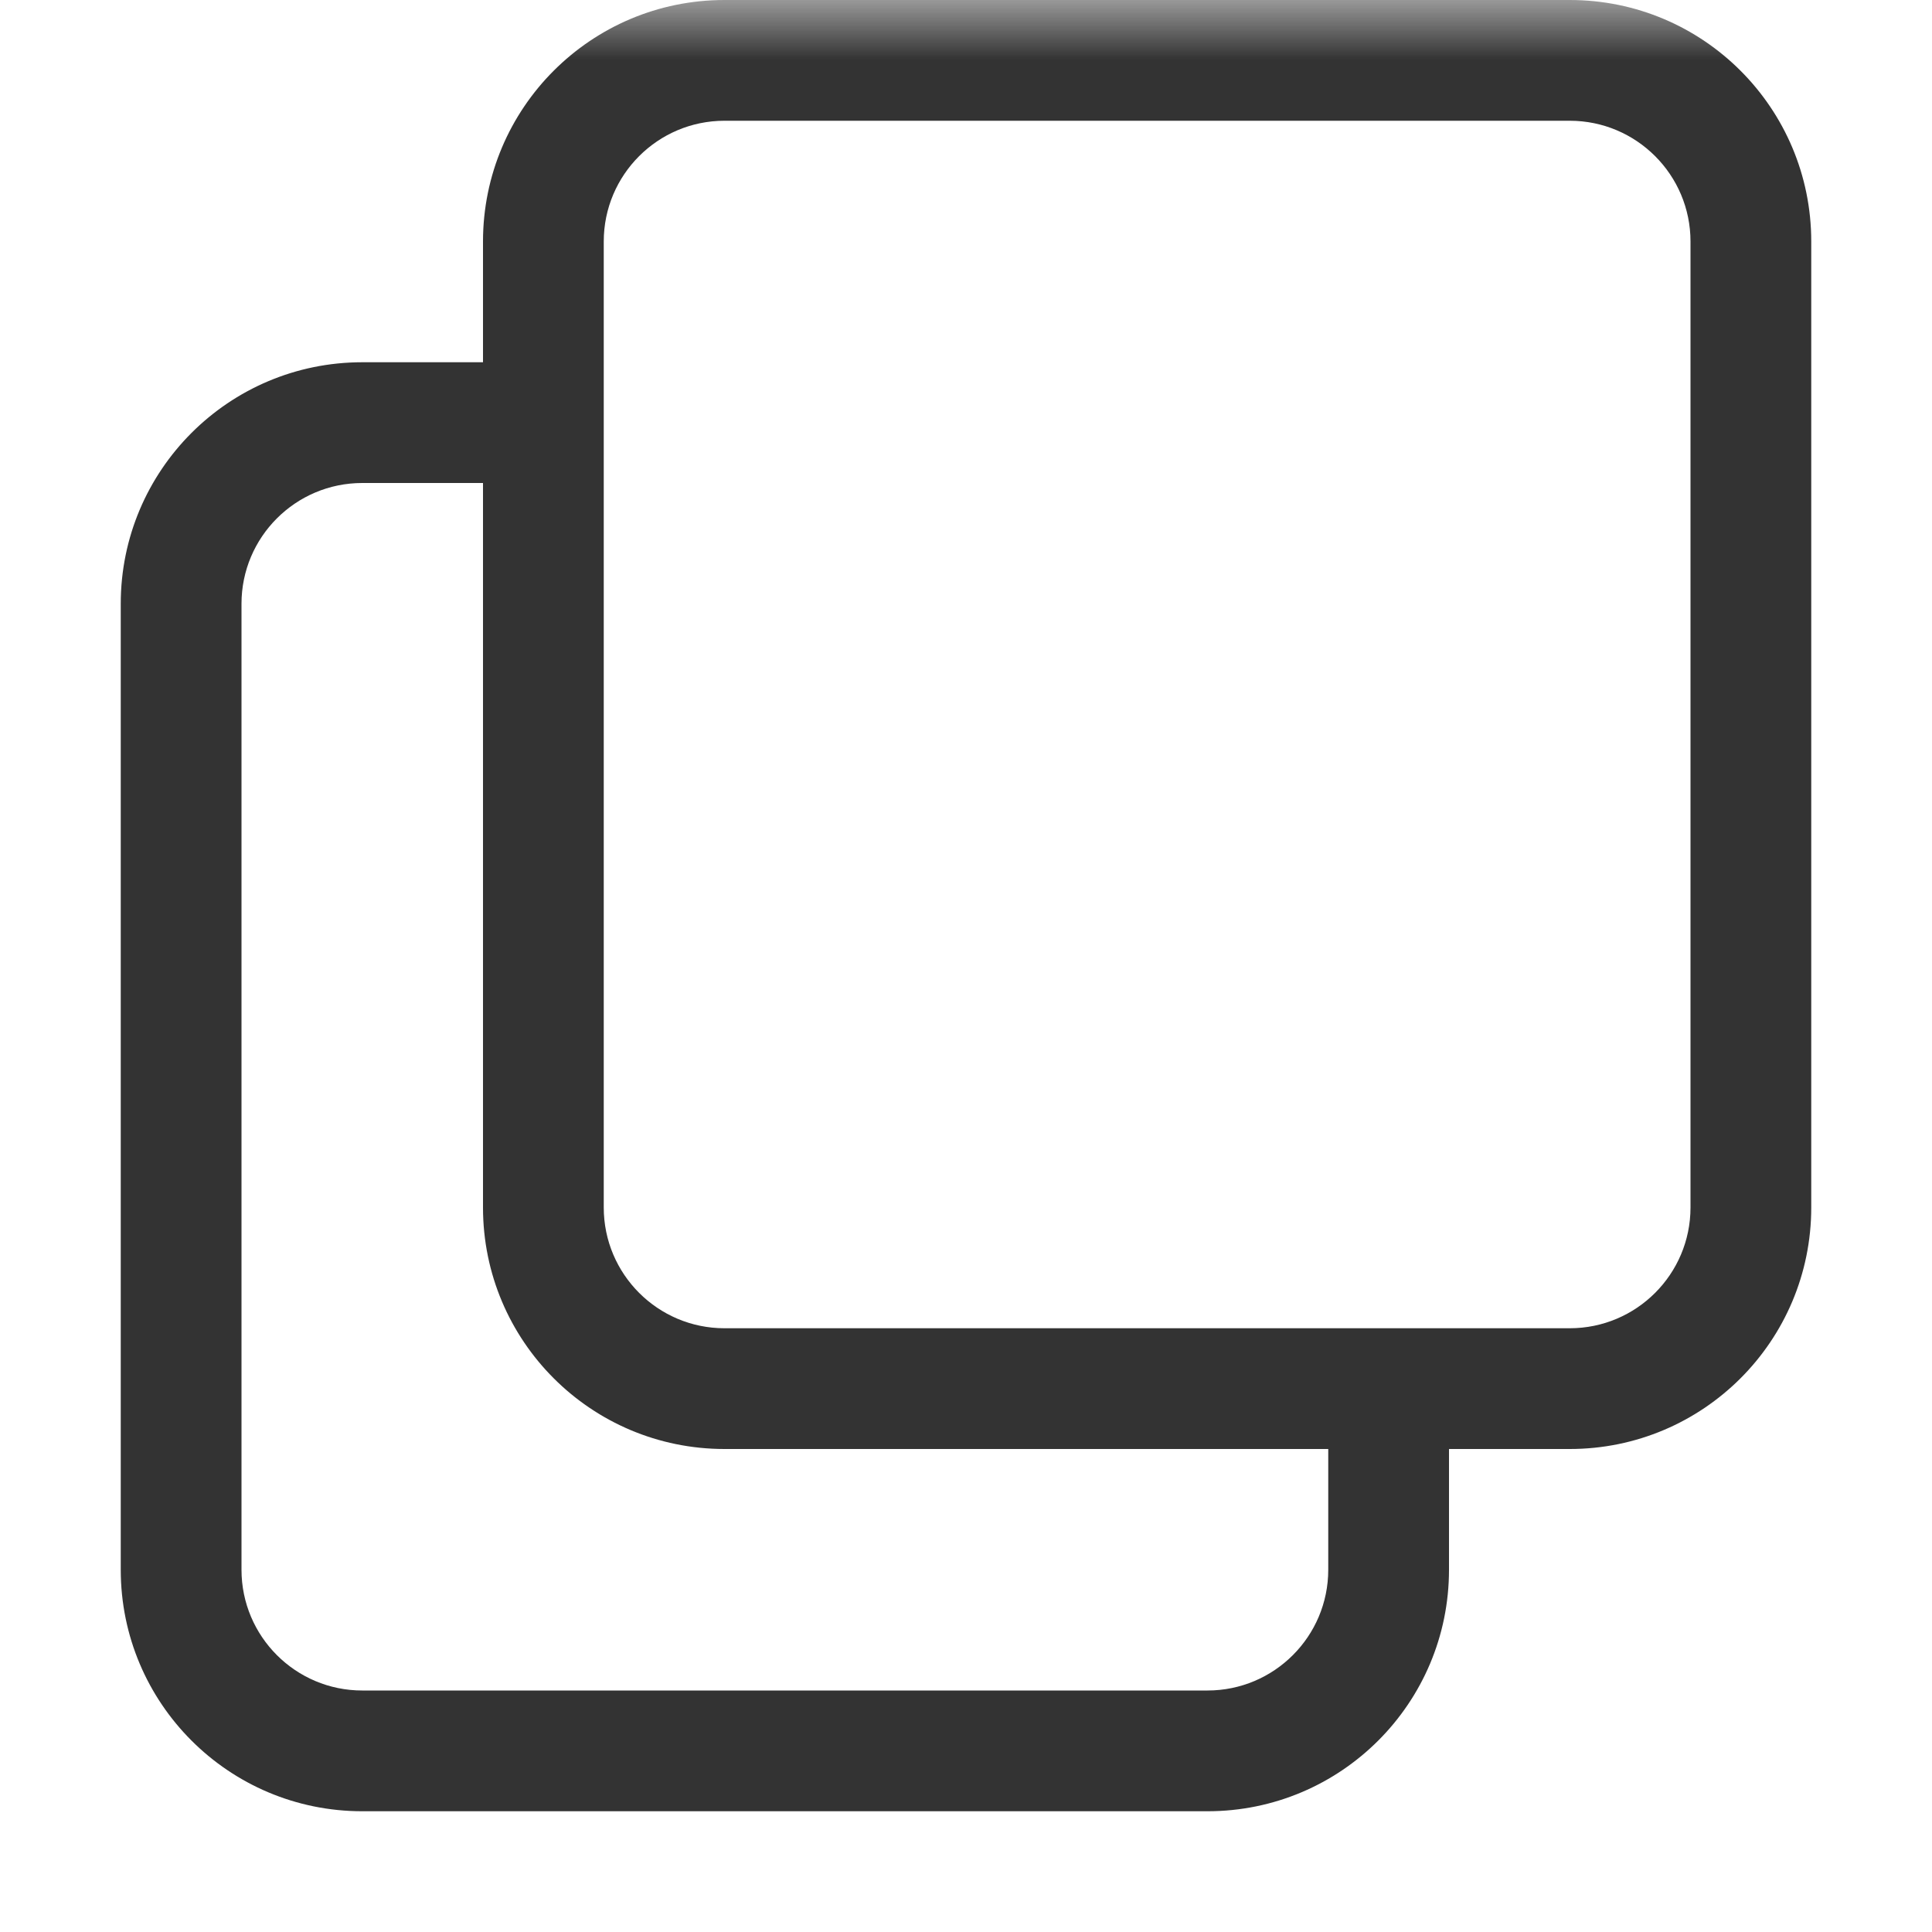 <svg xmlns="http://www.w3.org/2000/svg" xmlns:xlink="http://www.w3.org/1999/xlink" viewBox="0 0 16 16">
  <defs>
    <rect id="复制到剪贴板-a" width="16" height="16"/>
  </defs>
  <g fill="none" fill-rule="evenodd">
    <mask id="复制到剪贴板-b" fill="#fff">
      <use xlink:href="#复制到剪贴板-a"/>
    </mask>
    <path fill="#000" fill-opacity=".8" fill-rule="nonzero" d="M13,11 C13.552,11 14,10.552 14,10 L14,2 C14,1.448 13.552,1 13,1 L6,1 C5.448,1 5,1.448 5,2 L5,10 C5,10.552 5.448,11 6,11 L13,11 Z M13,12 L6,12 C4.895,12 4,11.105 4,10 L4,2 C4,0.895 4.895,0 6,0 L13,0 C14.105,-6.66133815e-16 15,0.895 15,2 L15,10 C15,11.105 14.105,12 13,12 Z M10,15 L3,15 C1.895,15 1,14.105 1,13 L1,5 C1,3.895 1.895,3 3,3 L4,3 C4.667,3 4.667,4 4,4 L3,4 C2.448,4 2,4.448 2,5 L2,13 C2,13.552 2.448,14 3,14 L10,14 C10.552,14 11,13.552 11,13 L11,12 C11,11.333 12,11.333 12,12 L12,13 C12,14.105 11.105,15 10,15 Z" mask="url(#复制到剪贴板-b)"/>
  </g>
</svg>

